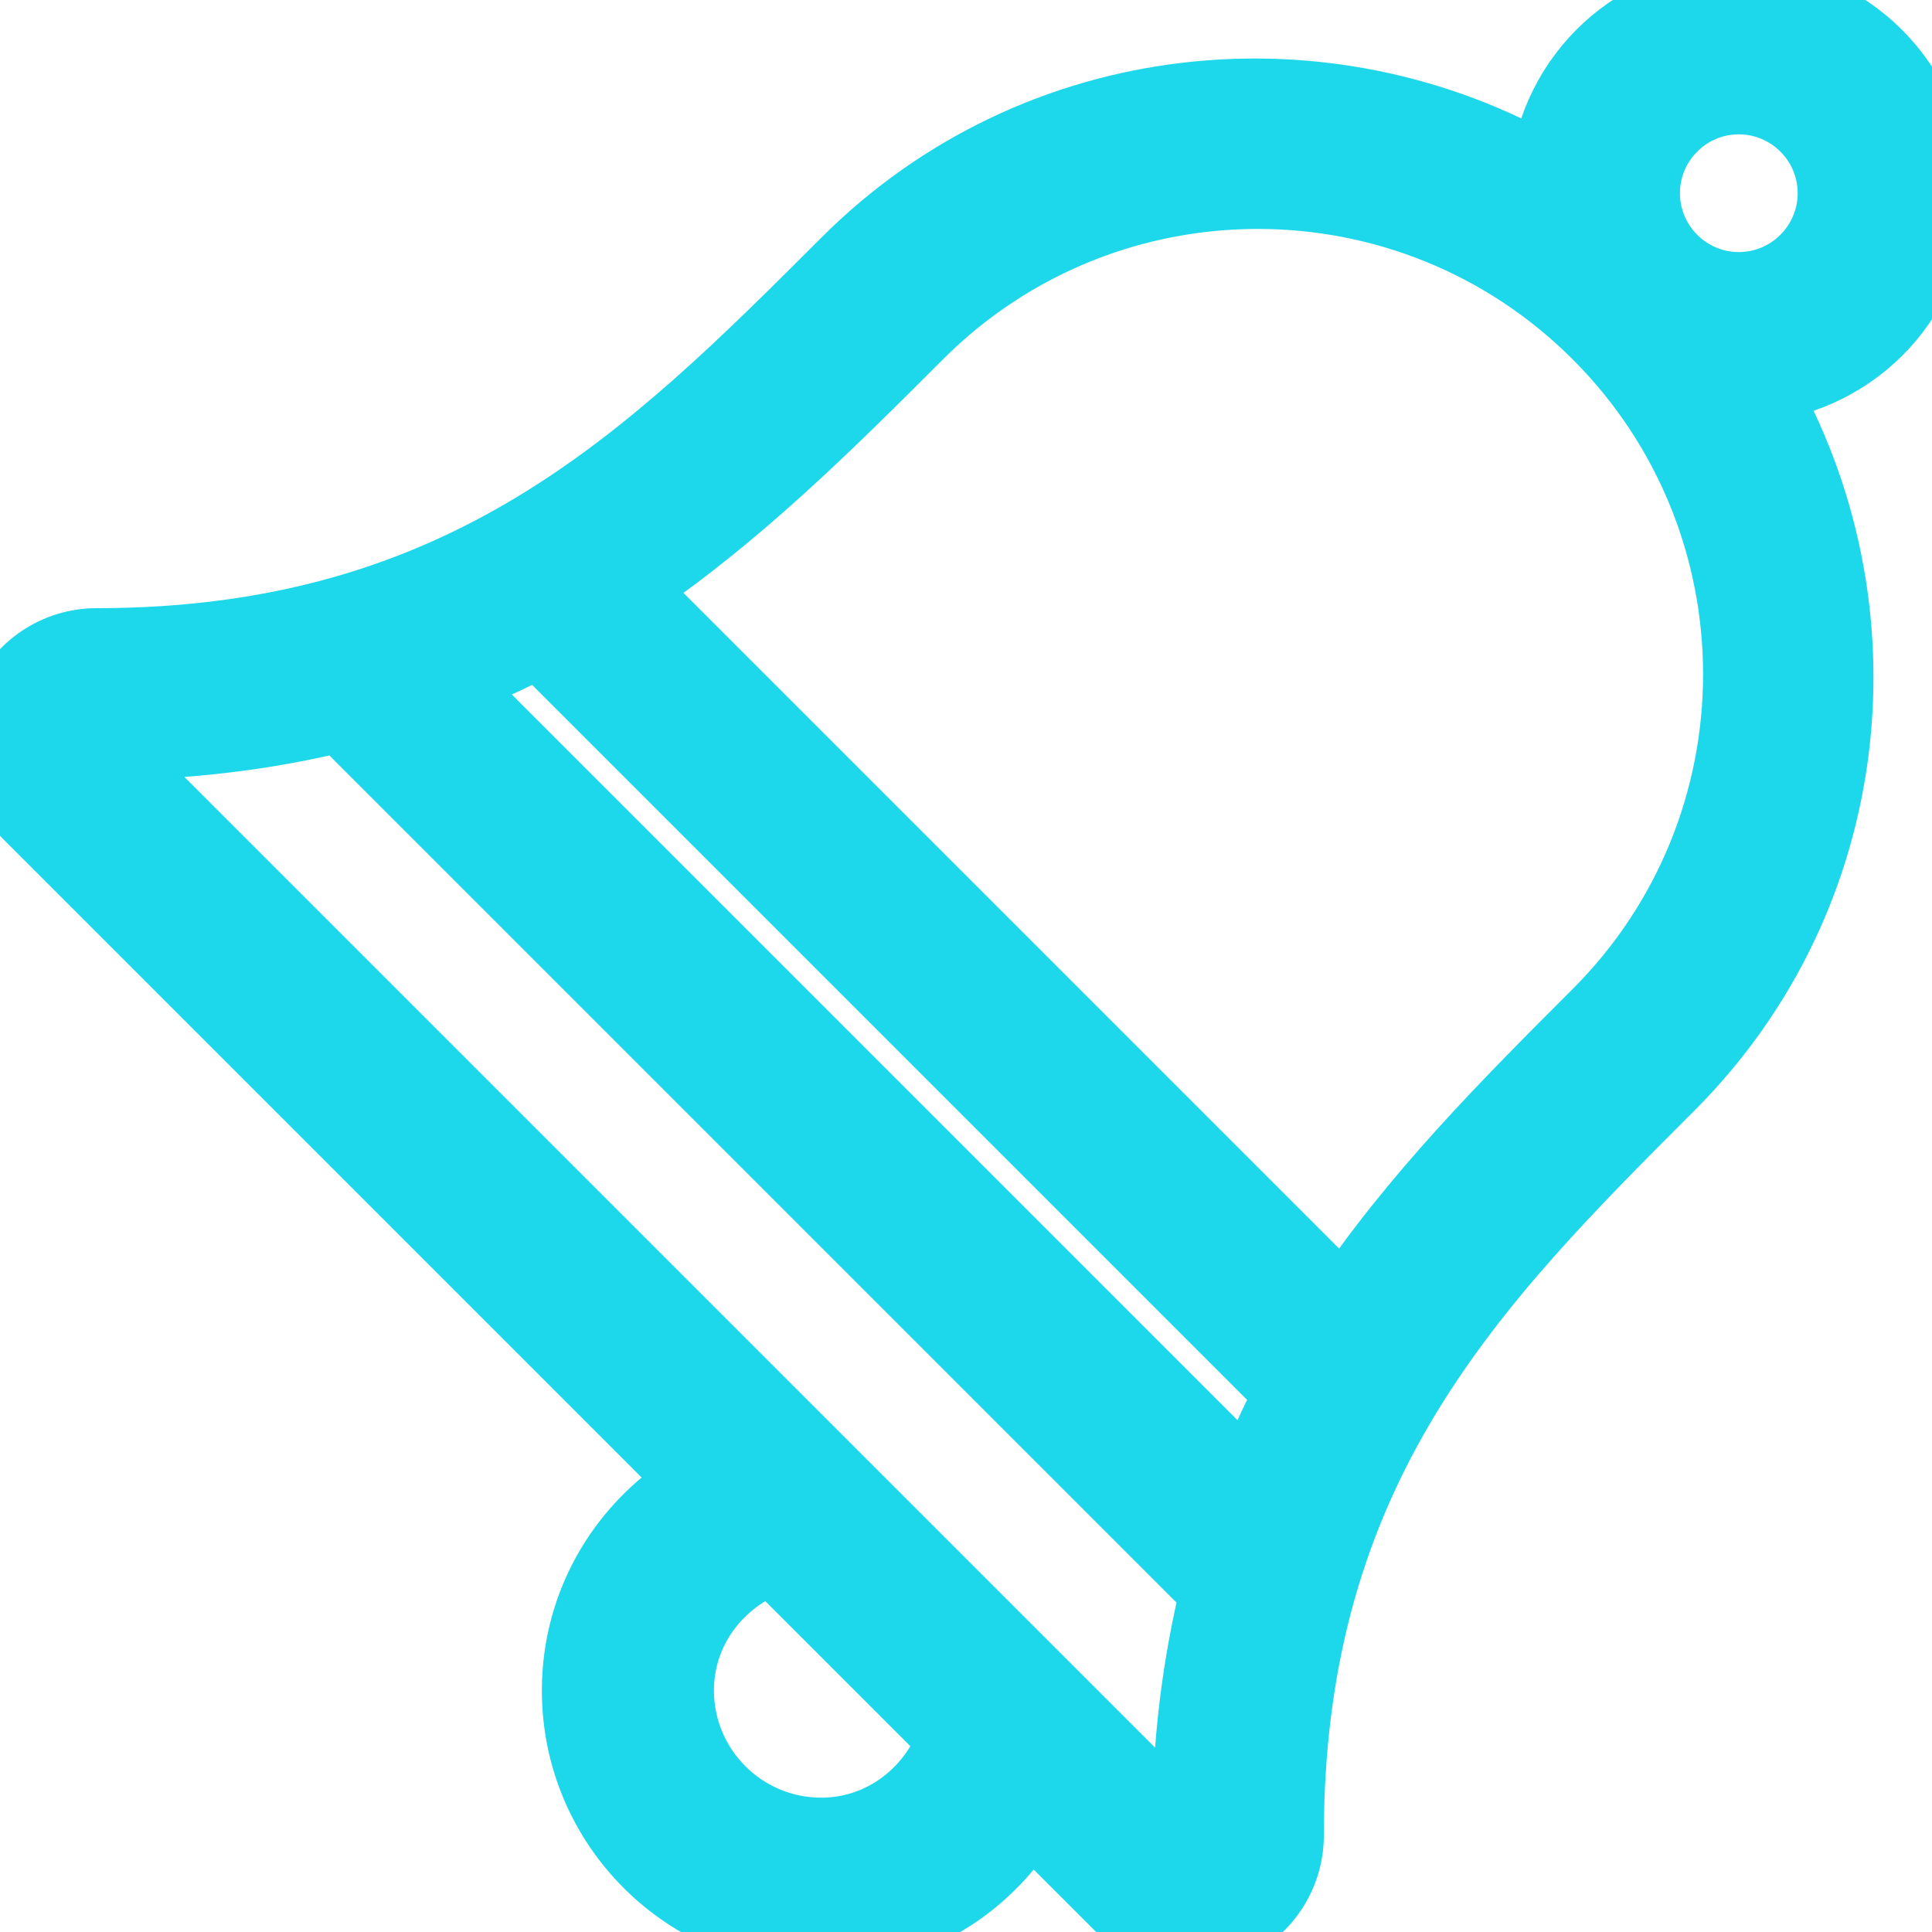 <?xml version="1.0" encoding="iso-8859-1"?>
<!-- Uploaded to: SVG Repo, www.svgrepo.com, Generator: SVG Repo Mixer Tools -->
<svg fill="#1dd7eb" height="800px" width="800px" version="1.1" id="Layer_1" xmlns="http://www.w3.org/2000/svg" xmlns:xlink="http://www.w3.org/1999/xlink" 
	 viewBox="0 0 512.003 512.003" xml:space="preserve">
<g>
	<g>
		<path d="M512.003,51.202c0-28.279-22.921-51.2-51.2-51.2c-26.607,0-48.213,20.369-50.705,46.31
			c-58.752-34.005-135.151-26.479-185.37,23.748c-52.002,51.994-101.12,101.112-199.125,101.112
			c-10.351,0-19.686,6.238-23.654,15.804c-3.959,9.566-1.775,20.574,5.547,27.904l178.022,178.022
			c-19.046,11.017-31.915,31.479-31.915,55.1c0,35.345,28.655,64,64,64c23.637,0,43.989-12.954,54.989-32.043l24.542,24.542
			c7.322,7.322,18.33,9.515,27.896,5.547c9.566-3.959,15.804-13.295,15.804-23.654c0-98.005,49.118-147.123,101.111-199.117
			c50.219-50.219,57.754-126.626,23.74-185.37C491.634,99.415,512.003,77.809,512.003,51.202z M217.603,486.402
			c-21.171,0-38.4-17.229-38.4-38.4c0-16.648,10.871-30.404,25.728-35.703l48.35,48.35
			C247.973,475.505,234.26,486.402,217.603,486.402z M315.233,486.402C279.035,450.195,61.81,232.97,25.603,196.772
			c24.132,0,45.466-2.799,64.836-7.569l232.363,232.363C318.041,440.936,315.233,462.261,315.233,486.402z M331.421,393.969
			L118.028,180.584c8.713-3.354,17.041-7.091,24.943-11.264l199.714,199.714C338.512,376.928,334.774,385.256,331.421,393.969z
			 M423.845,269.177c-24.132,24.132-48.247,48.299-67.61,77.201L165.627,155.769c28.902-19.371,53.069-43.477,77.201-67.61
			c49.988-49.988,131.029-49.988,181.018,0C473.834,138.148,473.834,219.189,423.845,269.177z M460.803,76.802
			c-14.114,0-25.6-11.486-25.6-25.6s11.486-25.6,25.6-25.6c14.114,0,25.6,11.486,25.6,25.6S474.917,76.802,460.803,76.802z" stroke="#1dd7eb" stroke-width="20" />
	</g>
</g>
</svg>